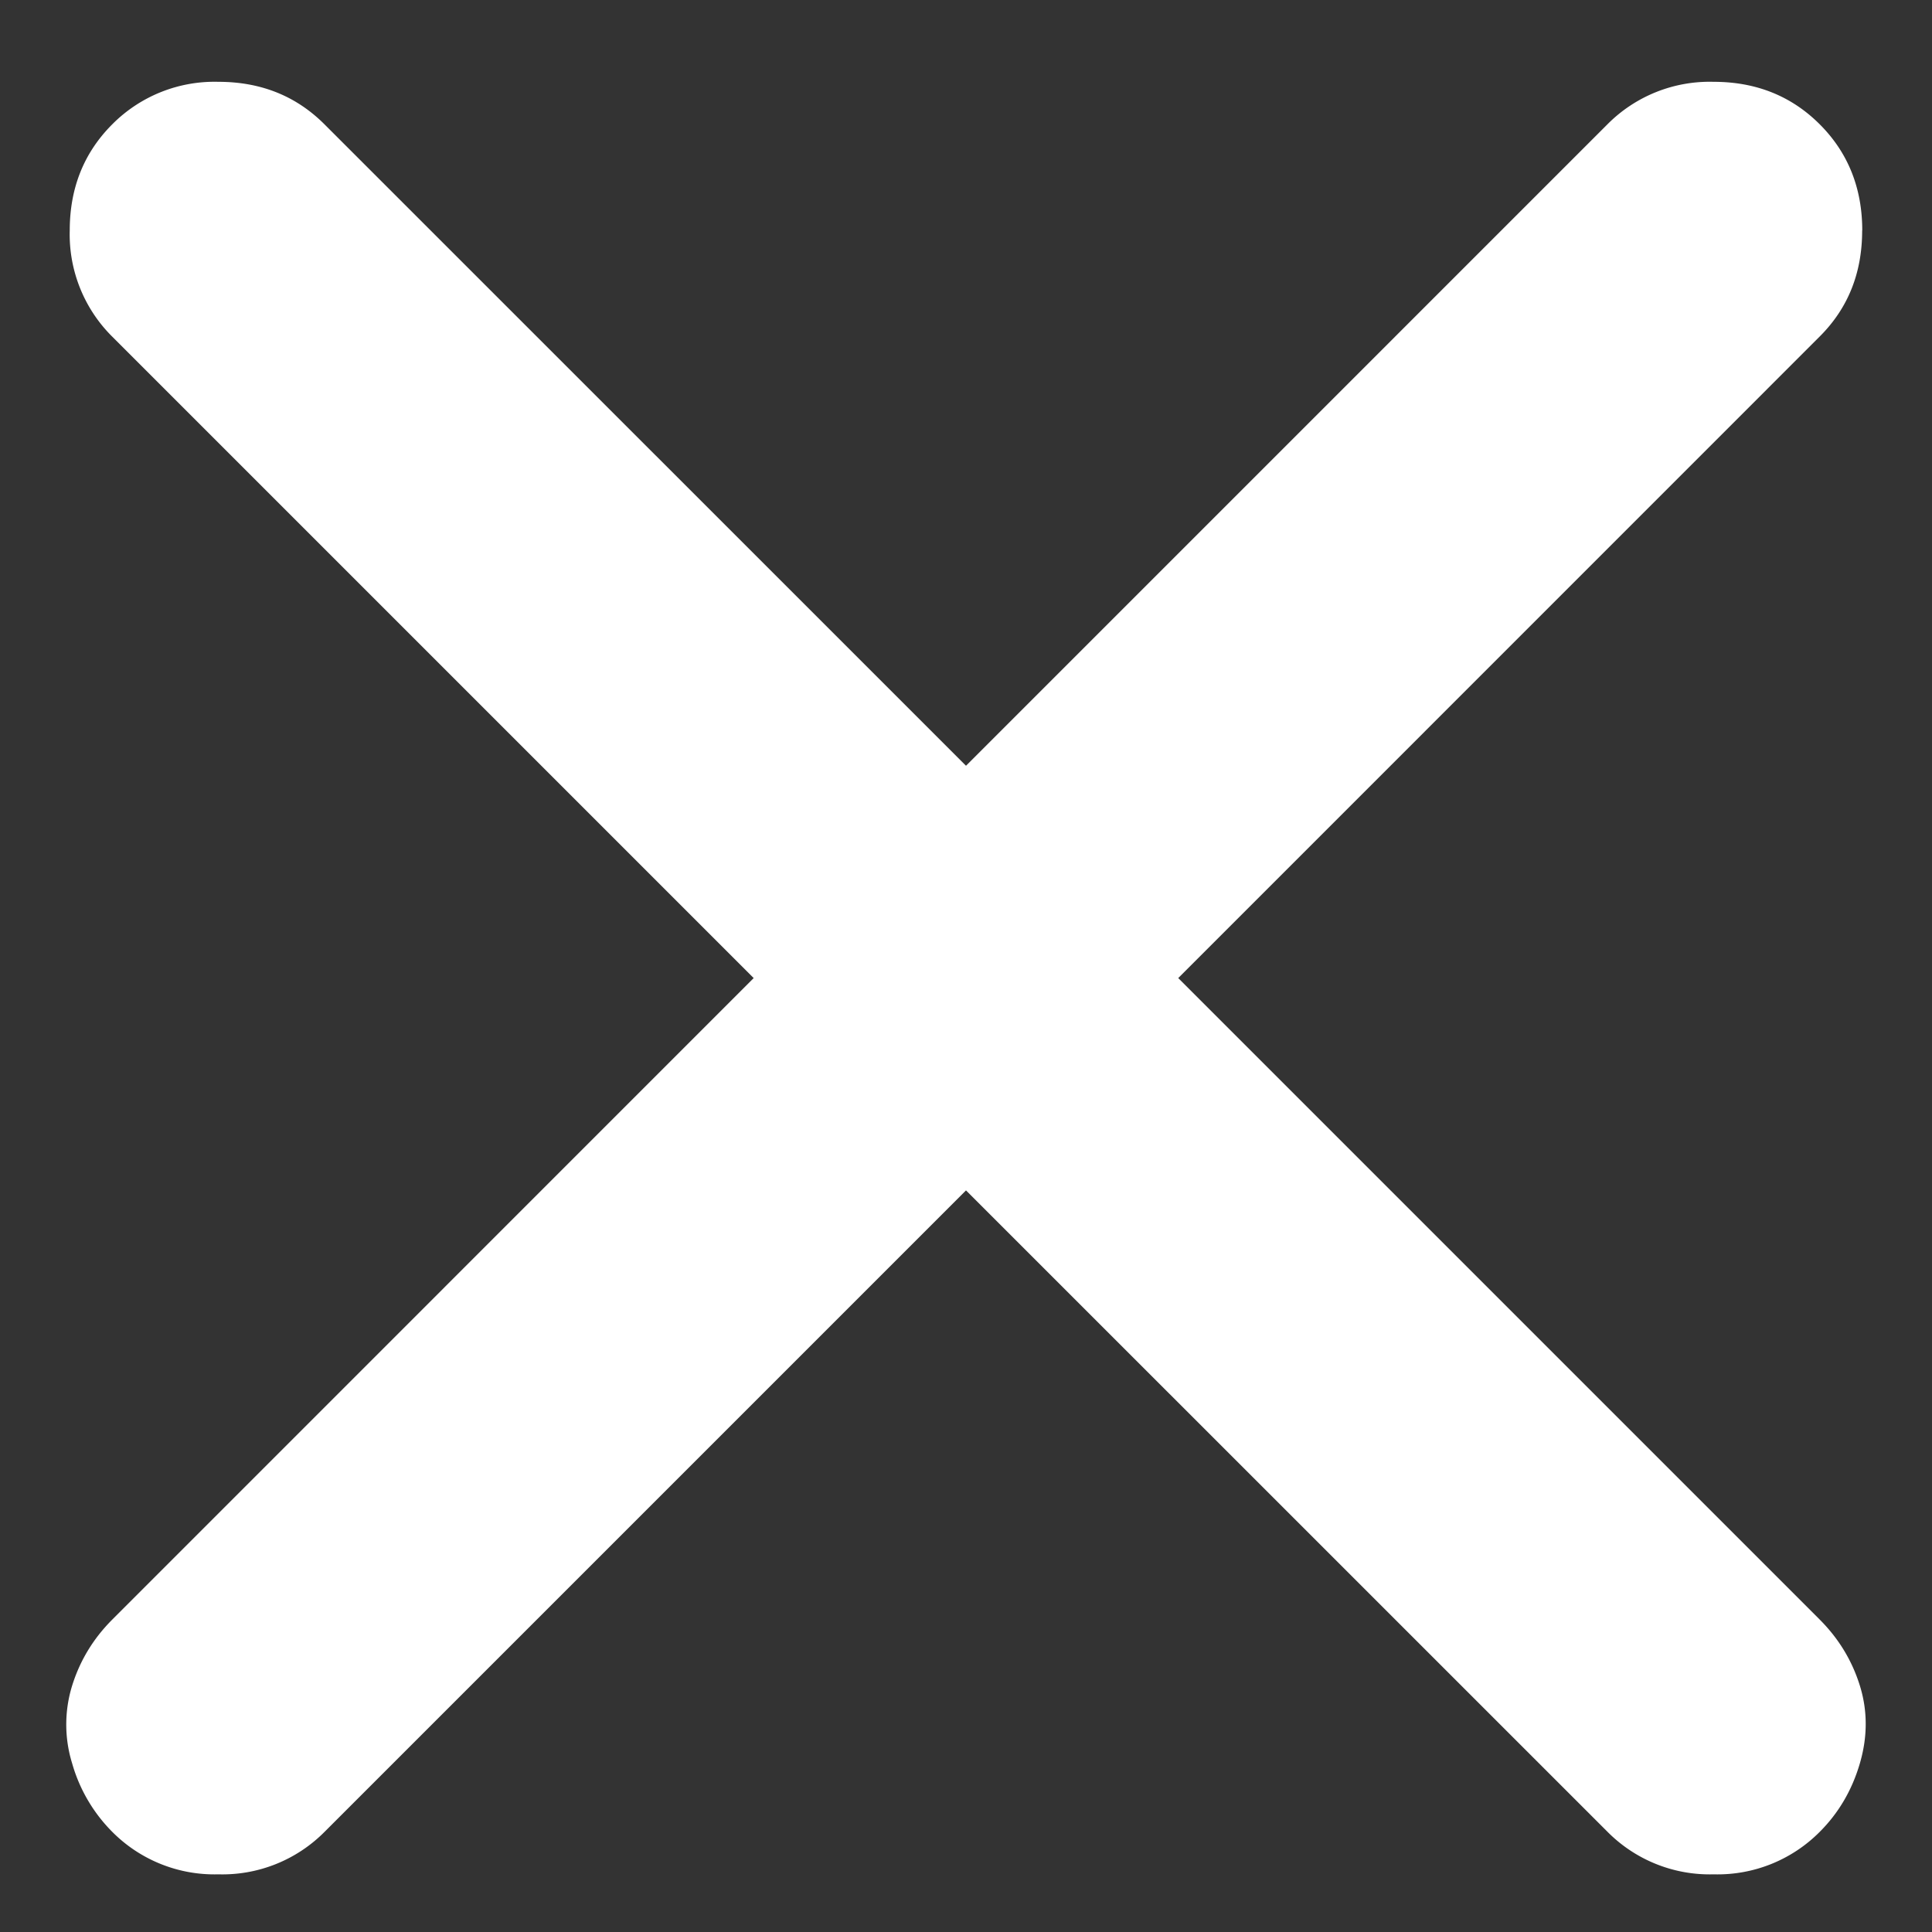 <svg xmlns="http://www.w3.org/2000/svg" width="20" height="20" viewBox="0 0 20 20">
    <rect x="0" y="0" width="20" height="20" fill="#333333" stroke="none"/>
    <path fill="#FFF" fill-rule="evenodd" d="M19.277 2.386c0 .44-.146.805-.44 1.098l-6.64 6.641 6.64 6.64c.196.196.335.424.416.684.081.26.081.53 0 .806-.081.277-.22.513-.415.708a1.49 1.49 0 0 1-1.099.44 1.49 1.49 0 0 1-1.098-.44L10 12.323l-6.64 6.64a1.49 1.49 0 0 1-1.1.44 1.49 1.49 0 0 1-1.098-.44 1.636 1.636 0 0 1-.415-.708 1.36 1.36 0 0 1 0-.806c.081-.26.22-.488.415-.683l6.64-6.641-6.64-6.64a1.49 1.49 0 0 1-.44-1.1c0-.439.147-.805.44-1.098a1.49 1.49 0 0 1 1.099-.44c.44 0 .805.147 1.098.44L10 7.927l6.64-6.64a1.49 1.49 0 0 1 1.1-.44c.439 0 .805.147 1.098.44.293.293.44.66.44 1.099z"/>
</svg>
